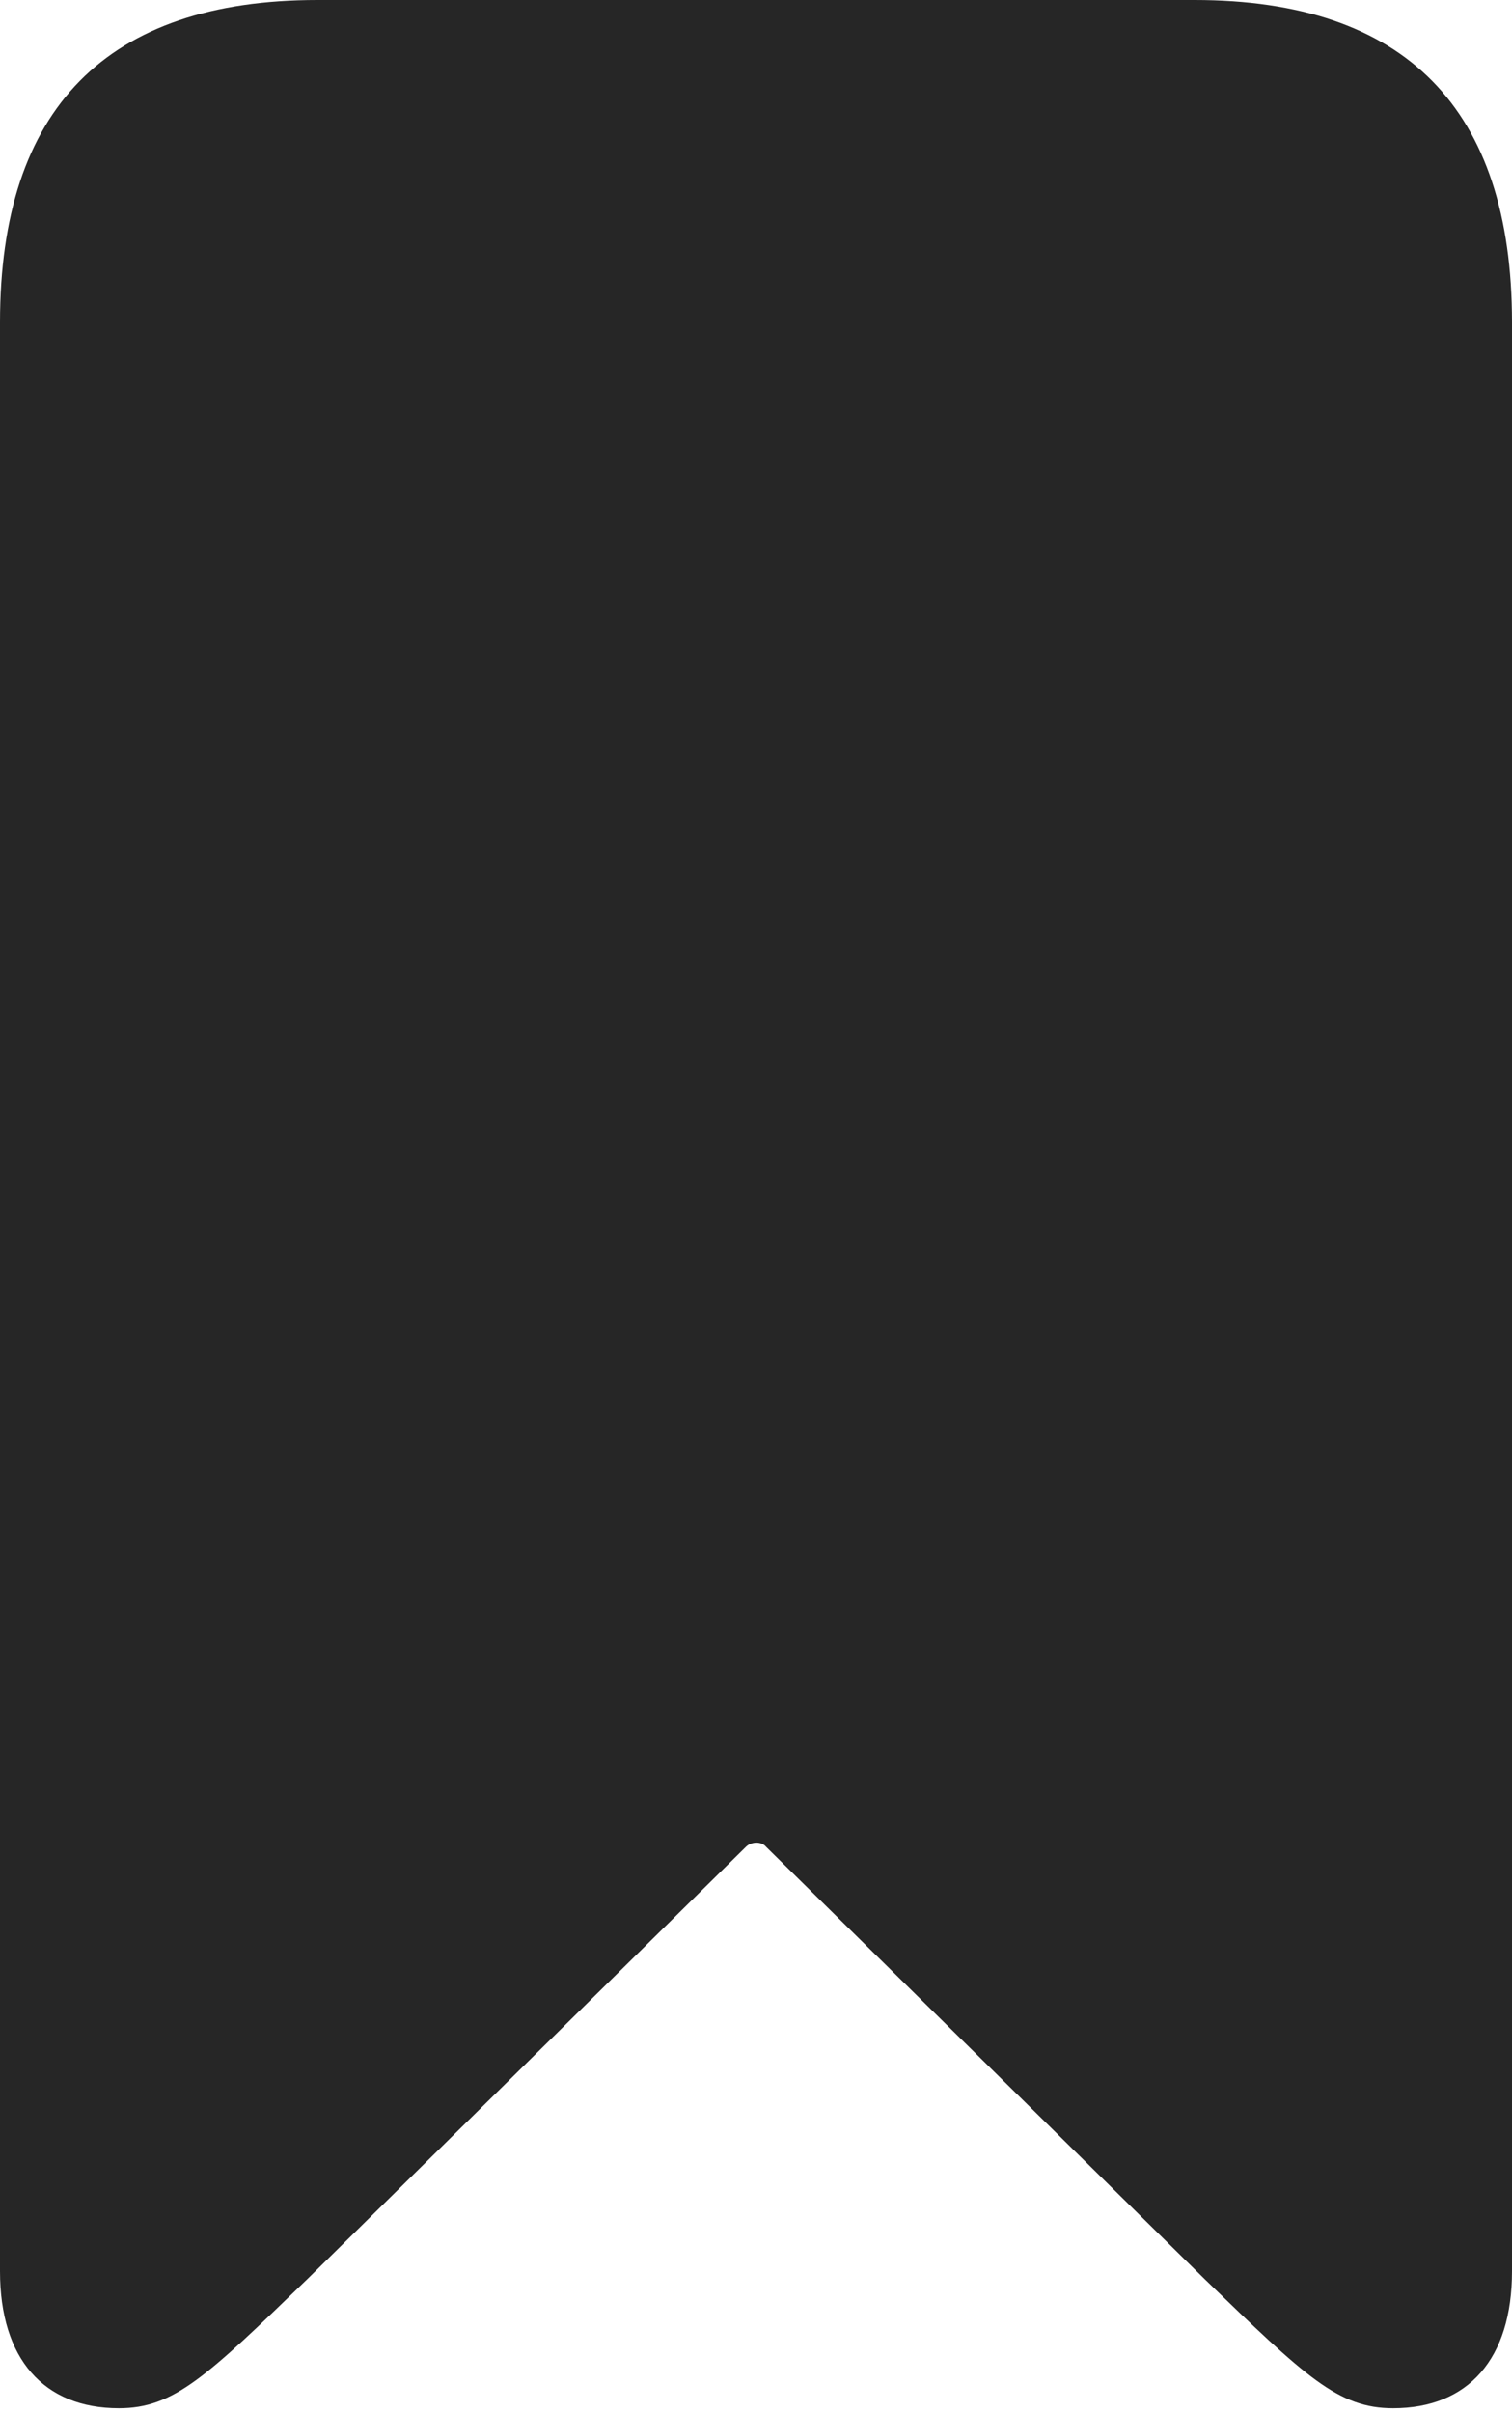 <?xml version="1.0" encoding="UTF-8"?>
<!--Generator: Apple Native CoreSVG 232.5-->
<!DOCTYPE svg
PUBLIC "-//W3C//DTD SVG 1.1//EN"
       "http://www.w3.org/Graphics/SVG/1.1/DTD/svg11.dtd">
<svg version="1.1" xmlns="http://www.w3.org/2000/svg" xmlns:xlink="http://www.w3.org/1999/xlink" width="65.82" height="104.932">
 <g>
  <rect height="104.932" opacity="0" width="65.82" x="0" y="0"/>
  <path d="M5.176 104.736C7.568 104.736 8.984 103.369 13.379 99.121L32.471 80.322C32.715 80.078 33.154 80.078 33.35 80.322L52.441 99.121C56.836 103.369 58.252 104.736 60.645 104.736C63.916 104.736 65.82 102.588 65.82 98.779L65.82 14.014C65.82 4.736 61.182 0 52.002 0L13.818 0C4.639 0 0 4.736 0 14.014L0 98.779C0 102.588 1.904 104.736 5.176 104.736Z" fill="#000000" fill-opacity="0.85"/>
 </g>
</svg>
